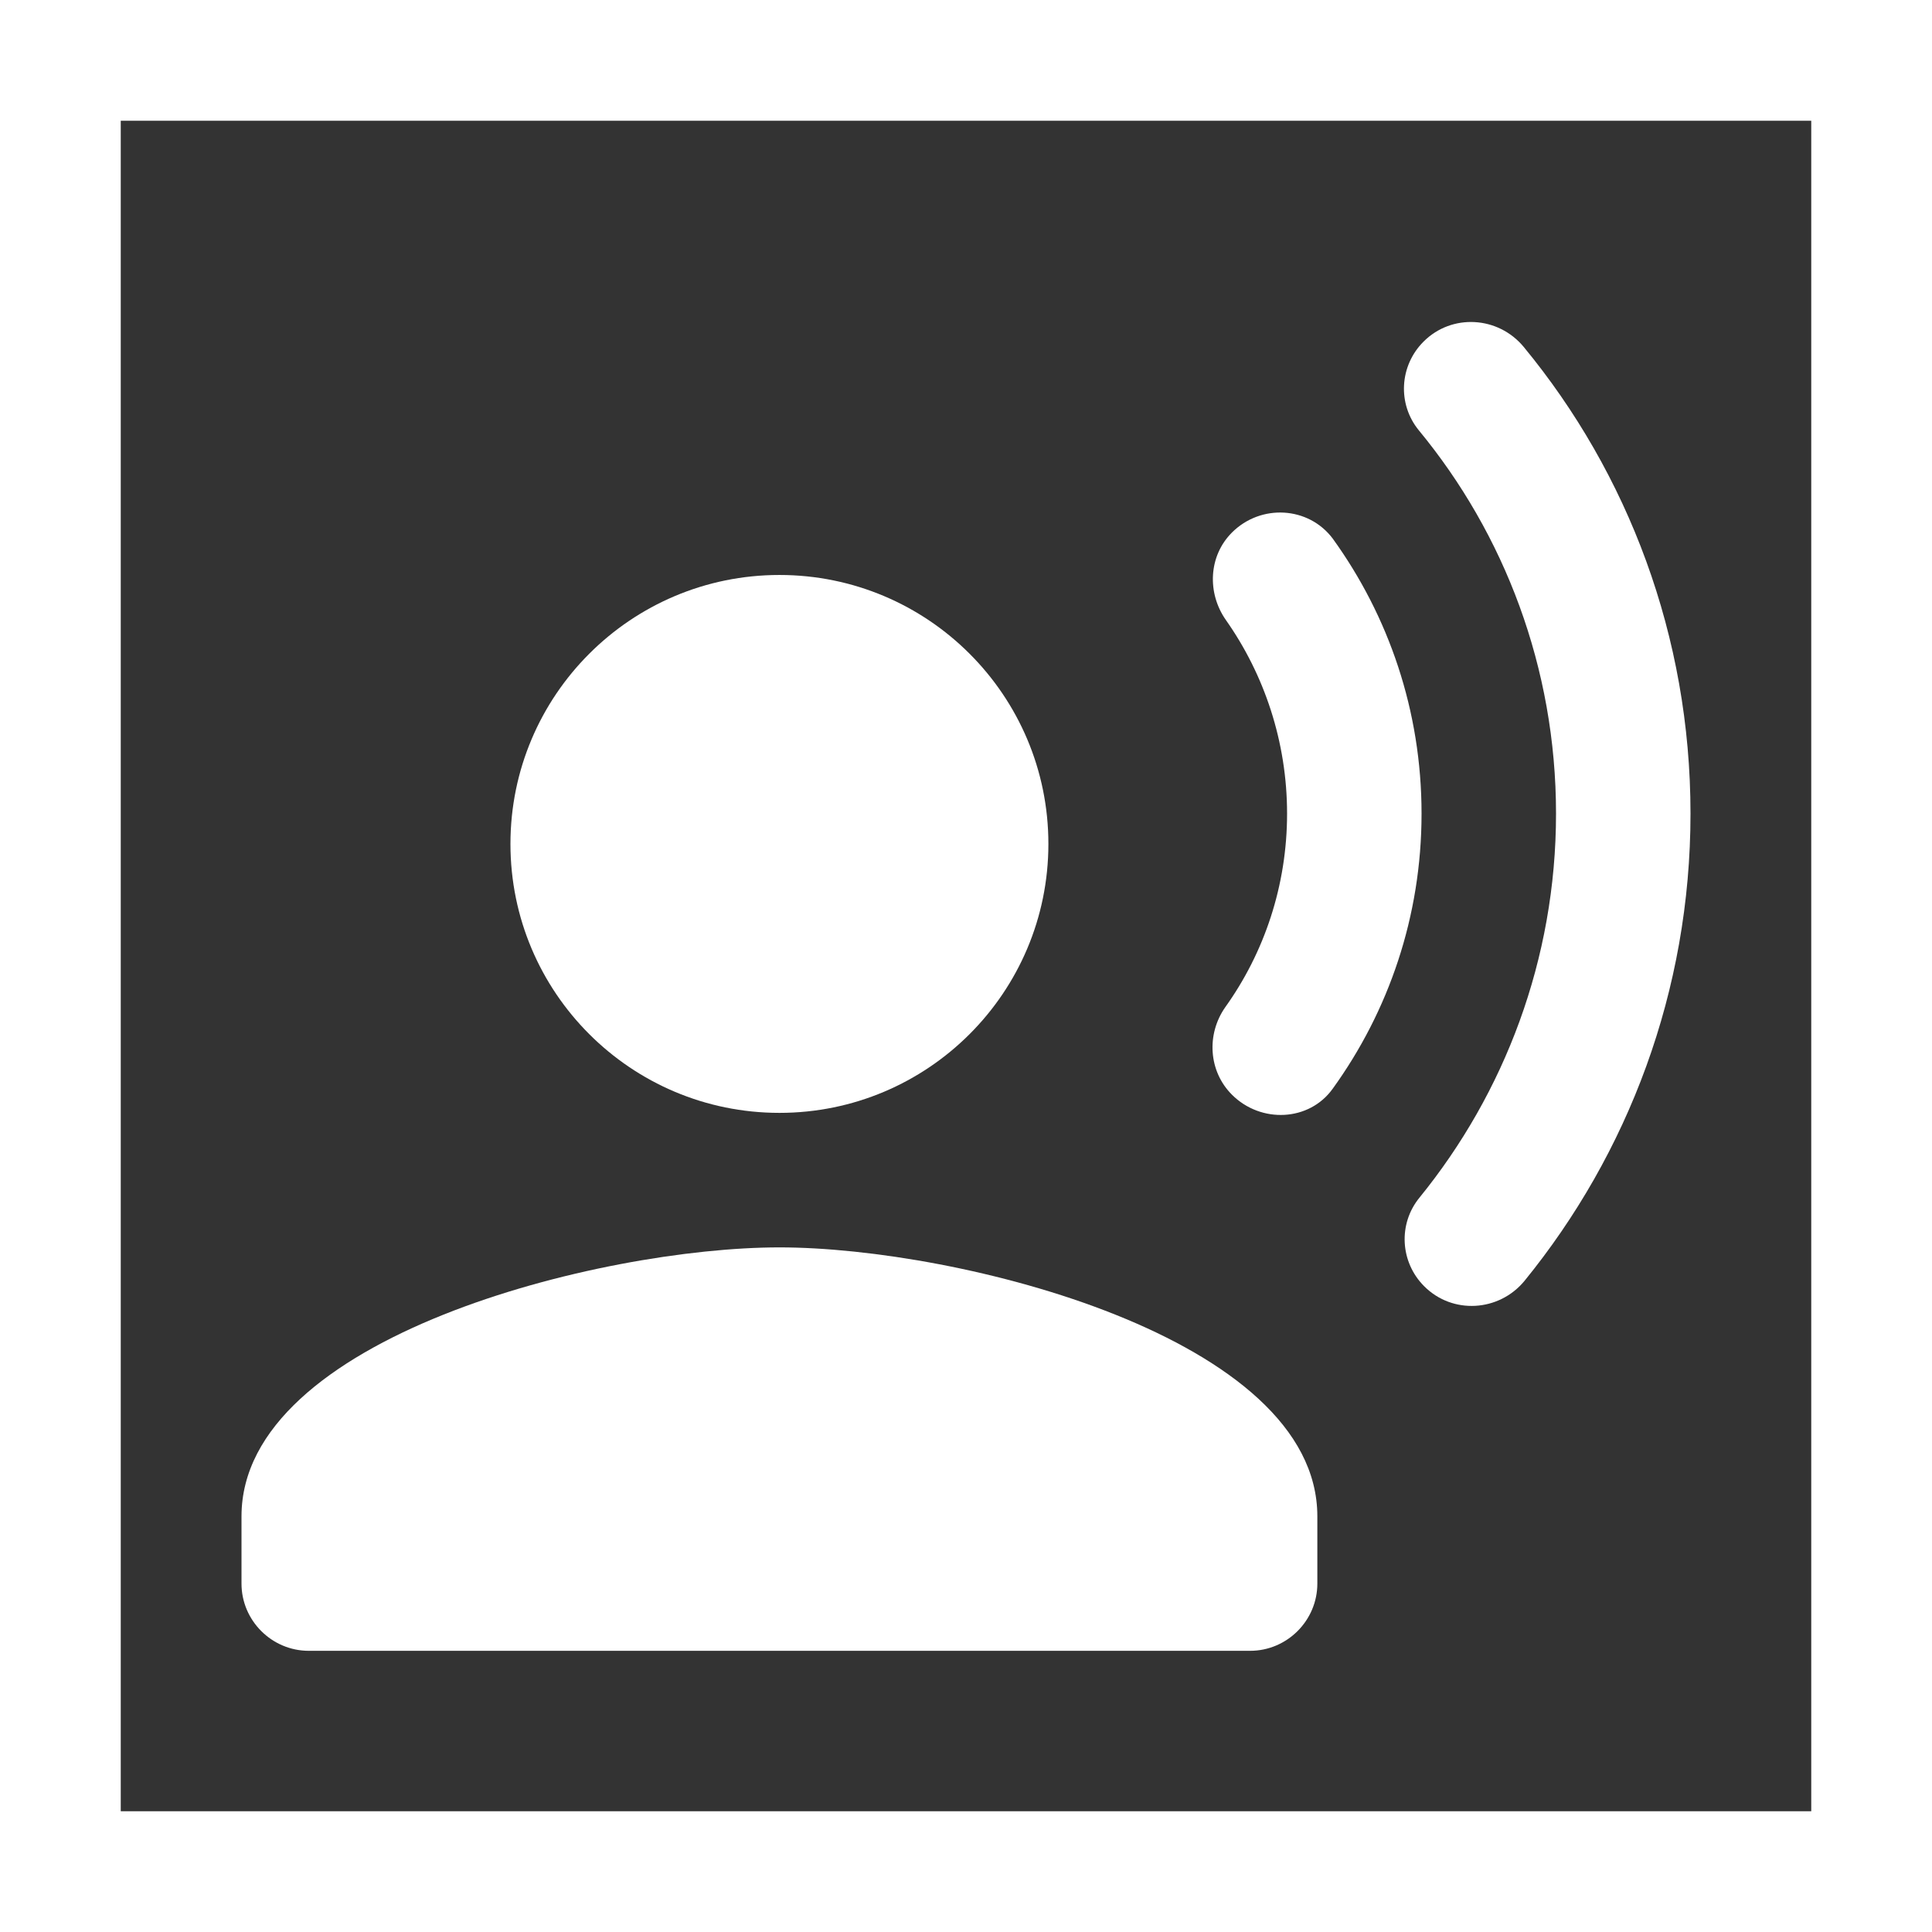 <svg width="48" height="48" viewBox="0 0 48 48" fill="none" xmlns="http://www.w3.org/2000/svg">
<rect x="0" y="0" width="48" height="48" fill="#333333" stroke="none"/>
<g clip-path="url(#clip0_1476_20249)">
<path fill-rule="evenodd" clip-rule="evenodd" d="M45 3H3V45H45V3ZM0 0V48H48V0H0Z" fill="white"/>
<path d="M19.365 27.649C23.055 27.649 26.047 24.658 26.047 20.967C26.047 17.277 23.055 14.285 19.365 14.285C15.674 14.285 12.682 17.277 12.682 20.967C12.682 24.658 15.674 27.649 19.365 27.649Z" fill="white"/>
<path d="M6 37.673C6 33.229 14.904 30.991 19.365 30.991C23.825 30.991 32.729 33.229 32.729 37.673V39.344C32.729 40.262 31.977 41.014 31.059 41.014H7.671C6.752 41.014 6 40.262 6 39.344V37.673Z" fill="white"/>
<path d="M30.607 27.197C30.022 26.612 29.972 25.694 30.44 25.025C31.409 23.672 31.977 22.002 31.977 20.214C31.977 18.427 31.409 16.756 30.456 15.403C29.988 14.735 30.022 13.816 30.607 13.231C31.325 12.513 32.511 12.58 33.112 13.382C34.499 15.303 35.318 17.658 35.318 20.214C35.318 22.77 34.499 25.126 33.112 27.047C32.528 27.865 31.325 27.916 30.607 27.197ZM42 20.214C42 24.625 40.446 28.667 37.874 31.825C37.239 32.593 36.086 32.66 35.385 31.958C34.783 31.357 34.733 30.405 35.268 29.753C37.373 27.164 38.659 23.839 38.659 20.214C38.659 16.589 37.373 13.264 35.251 10.692C34.716 10.04 34.766 9.088 35.368 8.487C36.069 7.785 37.222 7.852 37.857 8.62C40.446 11.761 42 15.804 42 20.214Z" fill="white"/>
</g>
<defs>
<clipPath id="clip0_1476_20249">
<rect width="48" height="48" fill="white"/>
</clipPath>
</defs>
</svg>
